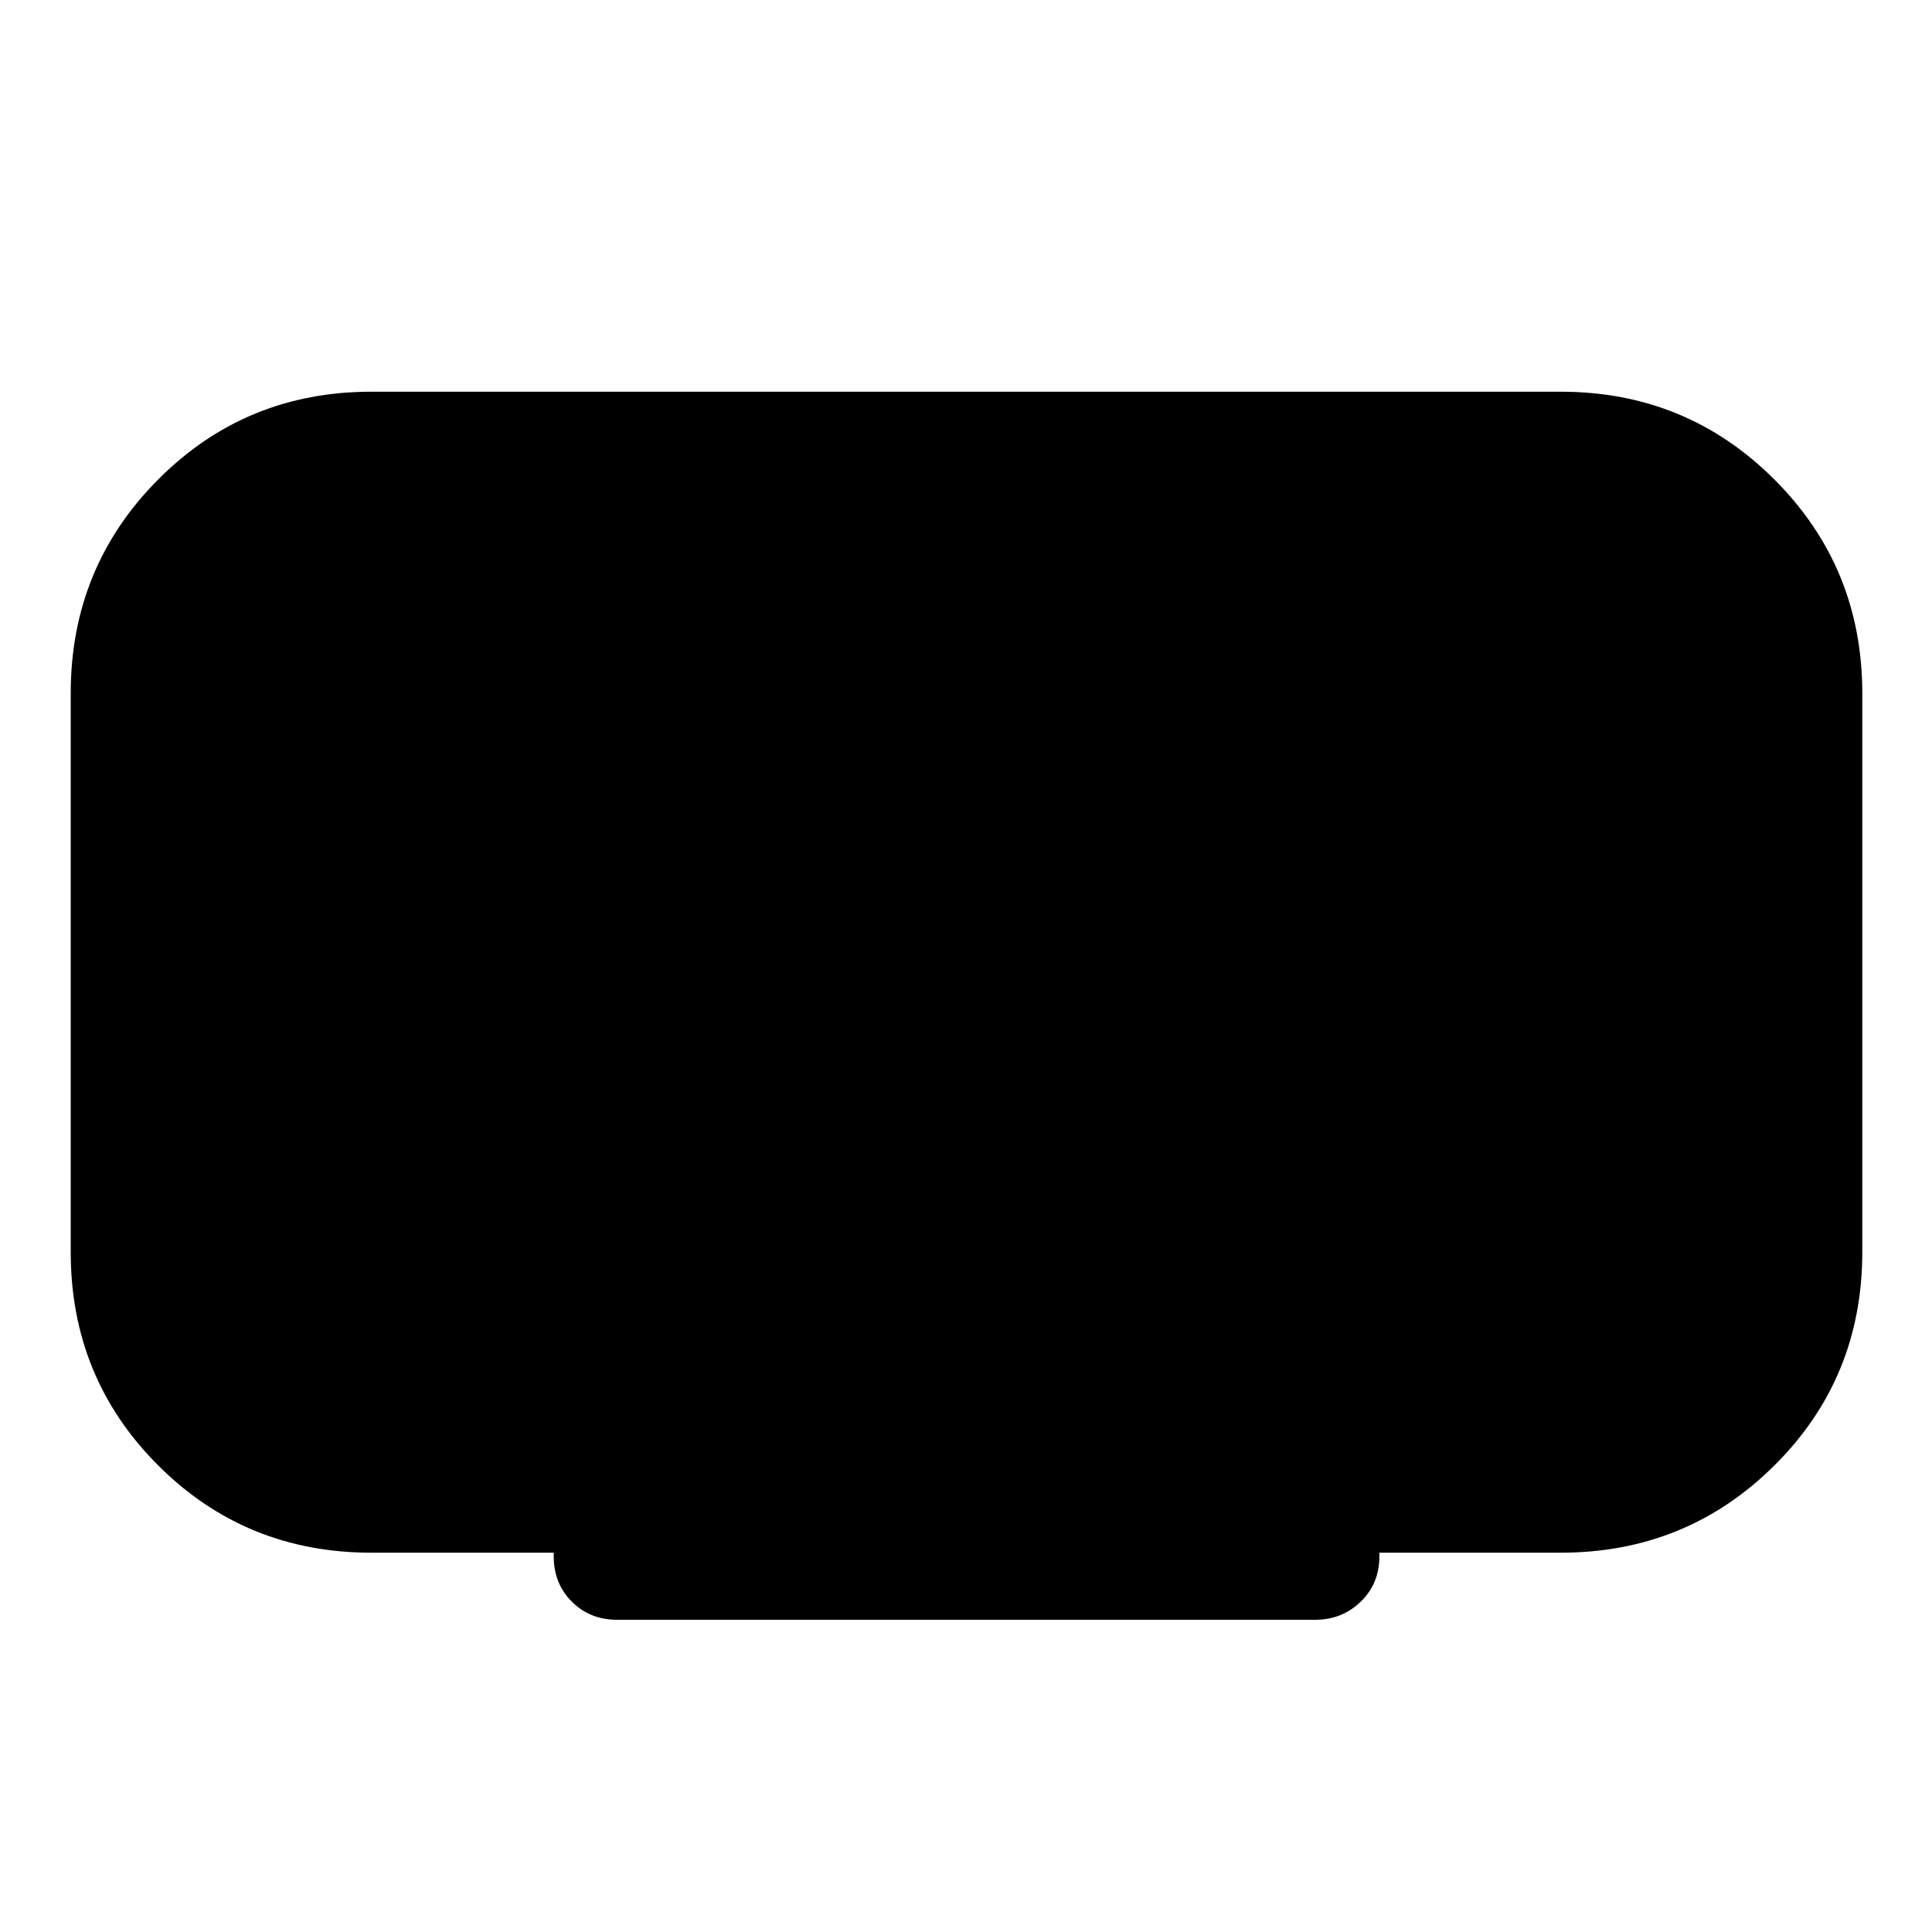 <svg xmlns="http://www.w3.org/2000/svg" height="40" viewBox="0 -960 960 960" width="40"><path d="M275.14-186.64v-1.83h-90.63q-62.54 0-105.95-43.42-43.42-43.42-43.42-105.96v-277.64q0-62.58 43.42-106.22 43.41-43.65 105.95-43.65h590.98q62.58 0 106.22 43.65 43.65 43.64 43.65 106.22v277.6q0 62.66-43.65 106.04-43.64 43.38-106.22 43.38h-90.08v1.83q0 13.5-9.27 22.5-9.28 9-22.63 9H306.64q-13.5 0-22.5-9t-9-22.5Z"/></svg>